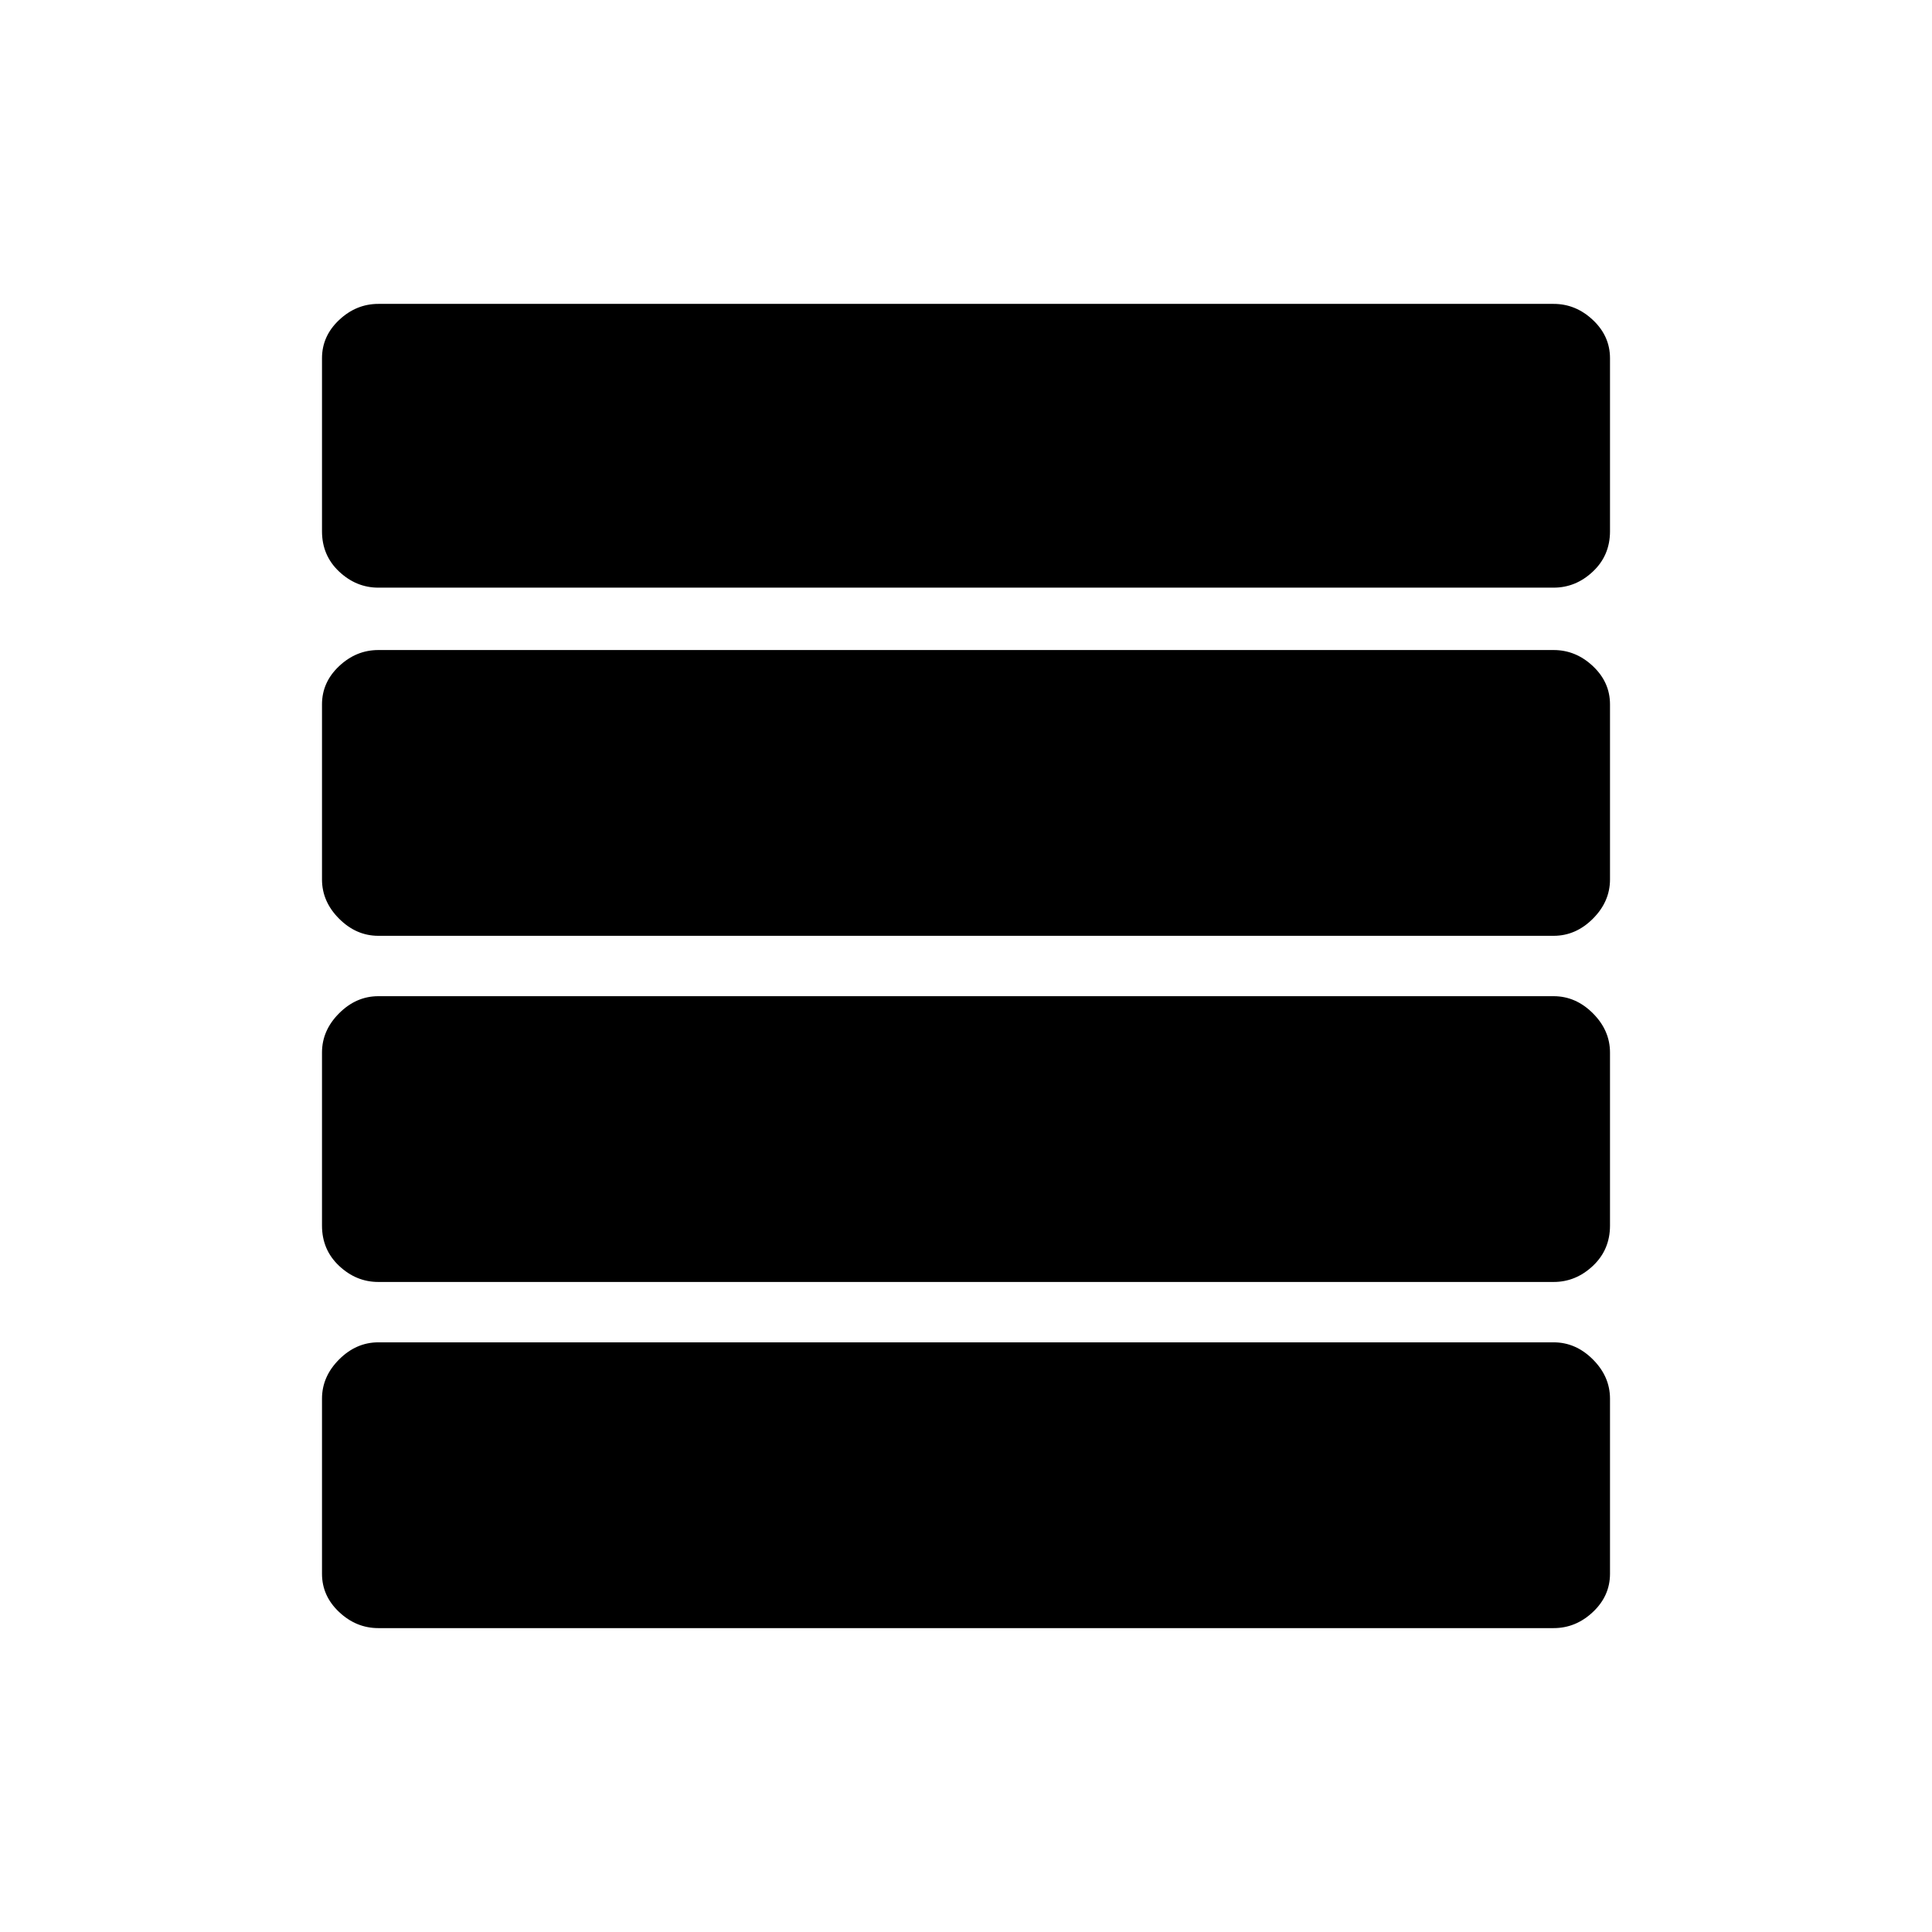 <svg xmlns="http://www.w3.org/2000/svg" width="48" height="48" viewBox="0 0 48 48"><path d="M9.4 31.85q-.55 0-.975-.4-.425-.4-.425-1v-4.3q0-.55.425-.975.425-.425.975-.425h29.2q.55 0 .975.425.425.425.425.975v4.3q0 .6-.425 1t-.975.4Zm0-8.6q-.55 0-.975-.425Q8 22.4 8 21.85V17.5q0-.55.425-.95.425-.4.975-.4h29.2q.55 0 .975.4.425.4.425.95v4.35q0 .55-.425.975-.425.425-.975.425Zm0-8.65q-.55 0-.975-.4Q8 13.8 8 13.2V8.9q0-.55.425-.95.425-.4.975-.4h29.2q.55 0 .975.4.425.4.425.95v4.3q0 .6-.425 1t-.975.4Zm0 25.85q-.55 0-.975-.4Q8 39.65 8 39.1v-4.35q0-.55.425-.975.425-.425.975-.425h29.2q.55 0 .975.425.425.425.425.975v4.35q0 .55-.425.95-.425.4-.975.4Z"/></svg>